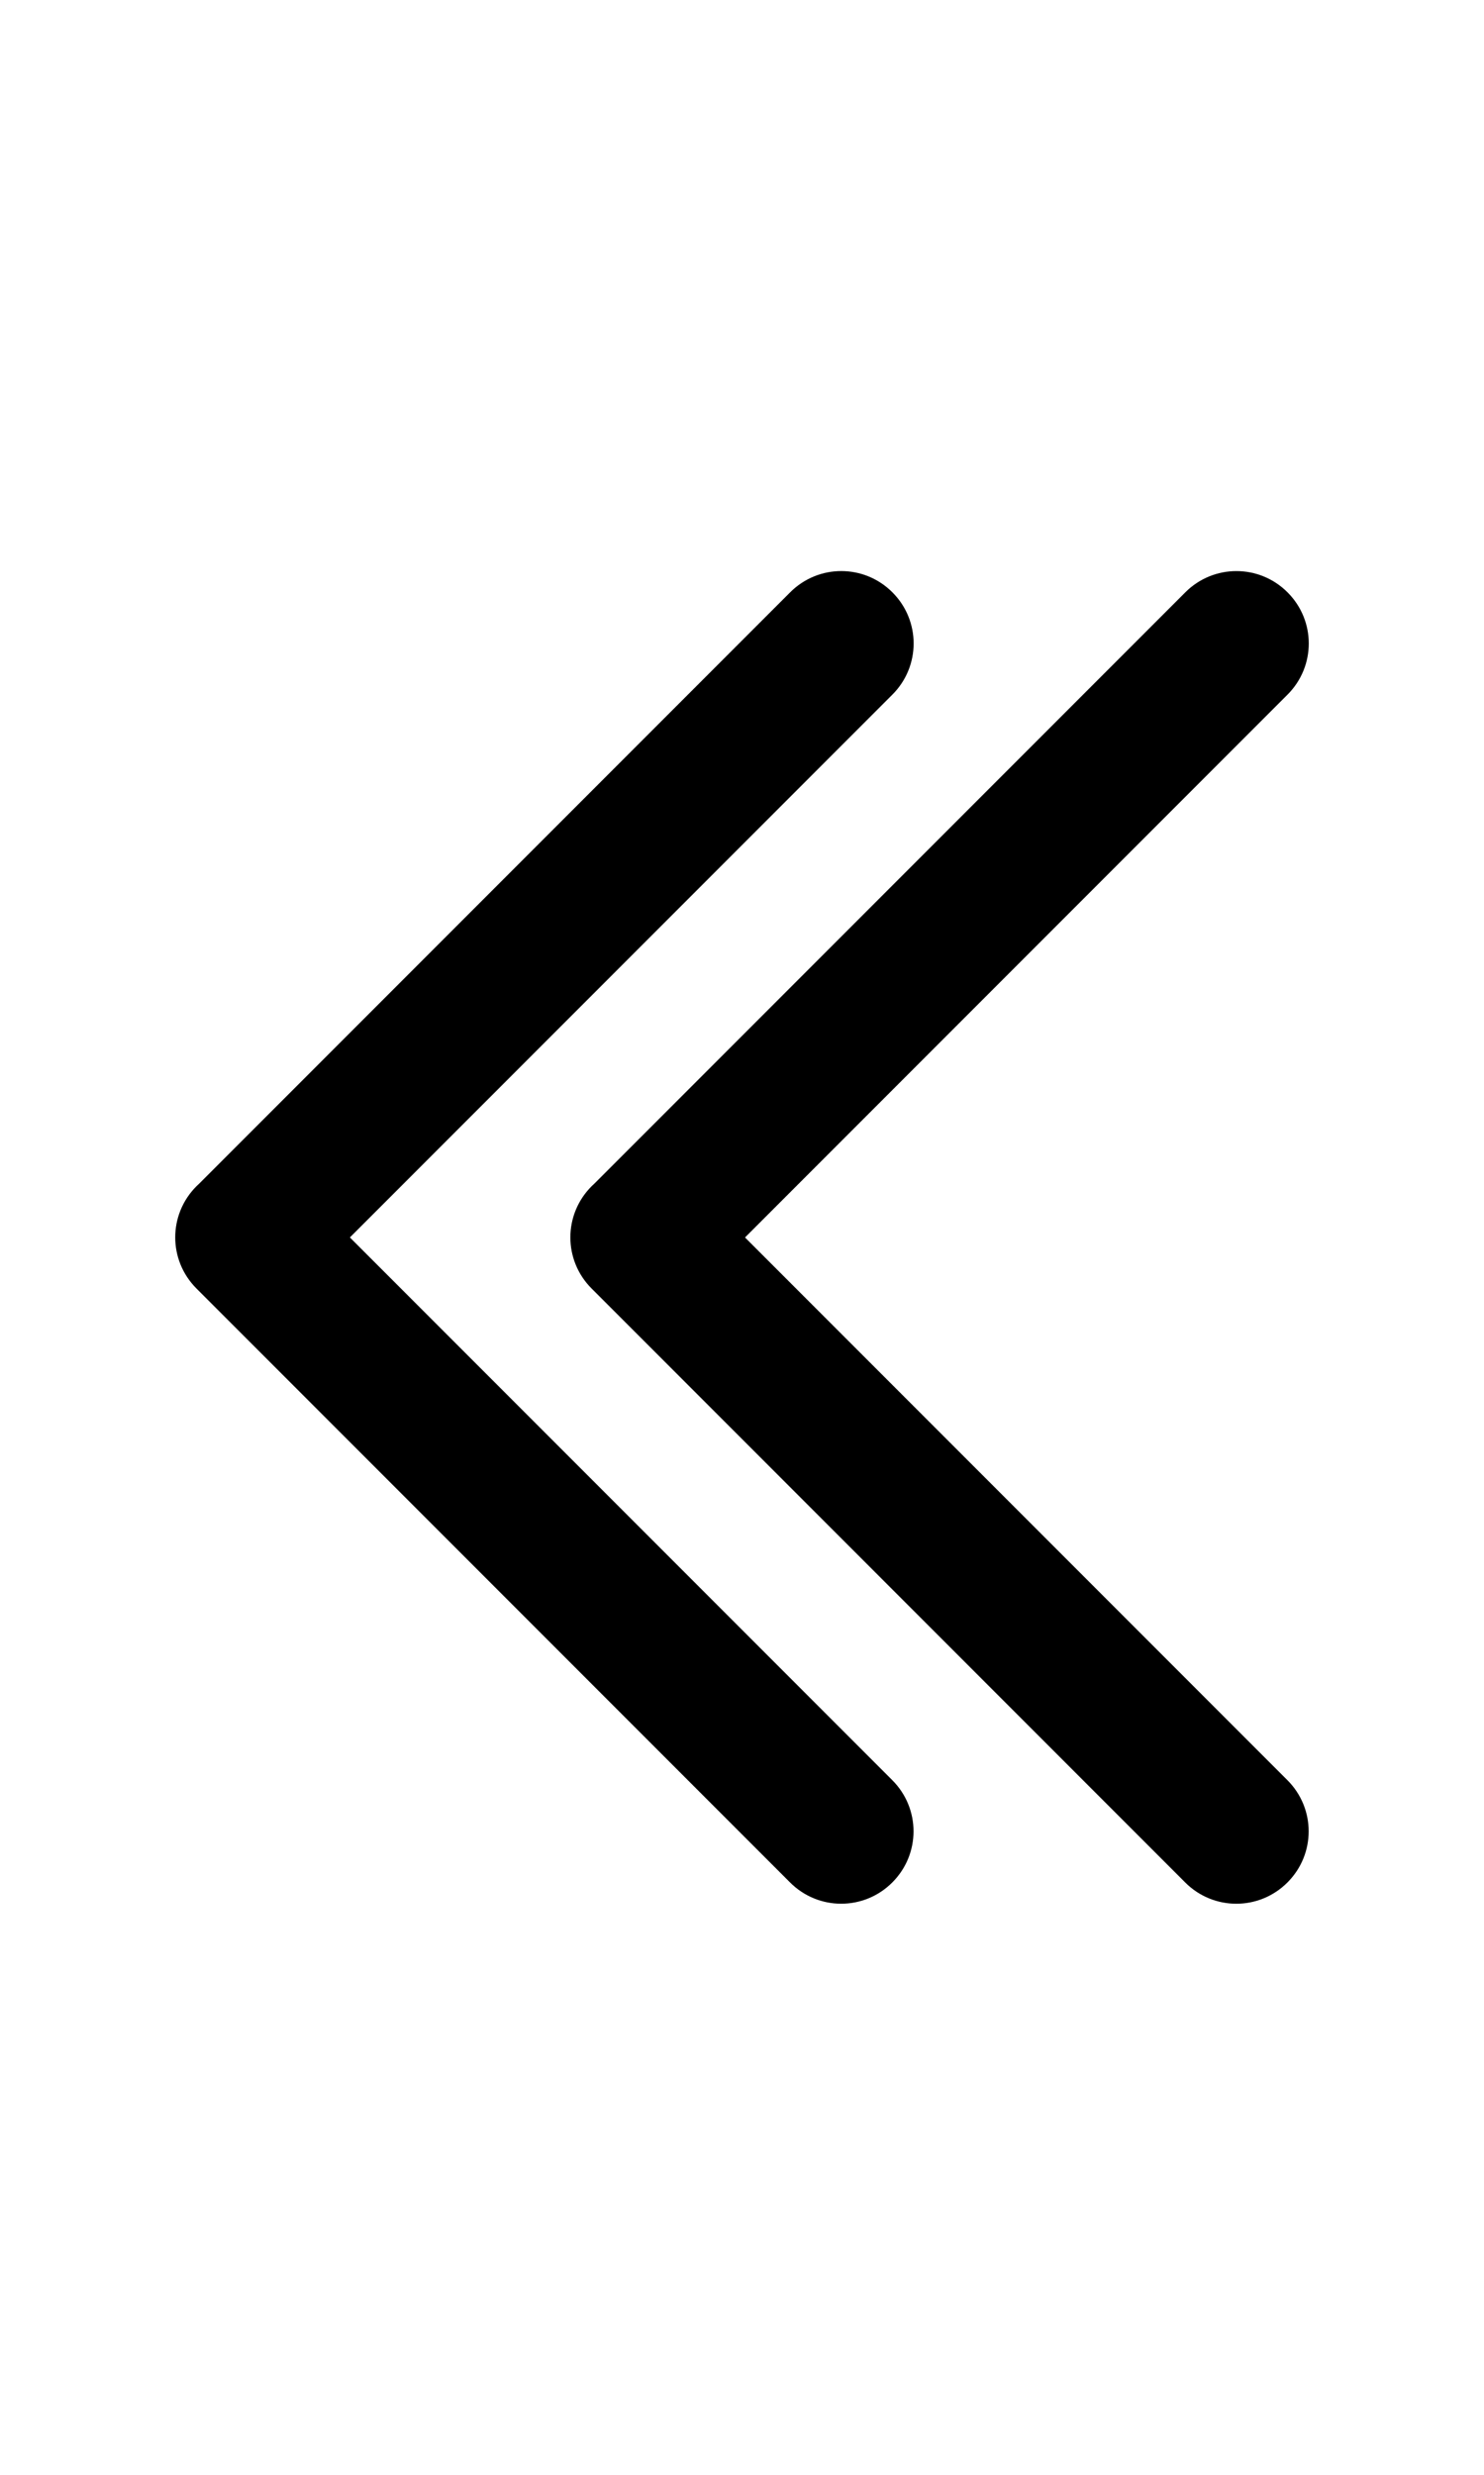 <?xml version="1.0" encoding="UTF-8" standalone="no"?>
<!-- Created with Inkscape (http://www.inkscape.org/) -->

<svg
   width="600"
   height="1000"
   viewBox="0 0 600 1000"
   id="svg4288"
   version="1.1"
   inkscape:version="1.2.1 (9c6d41e410, 2022-07-14)"
   sodipodi:docname="QUOTE_LEFT.svg"
   inkscape:export-filename="QUOTE_LEFT.png"
   inkscape:export-xdpi="17.280001"
   inkscape:export-ydpi="17.280001"
   xmlns:inkscape="http://www.inkscape.org/namespaces/inkscape"
   xmlns:sodipodi="http://sodipodi.sourceforge.net/DTD/sodipodi-0.dtd"
   xmlns="http://www.w3.org/2000/svg"
   xmlns:svg="http://www.w3.org/2000/svg"
   xmlns:rdf="http://www.w3.org/1999/02/22-rdf-syntax-ns#"
   xmlns:cc="http://creativecommons.org/ns#"
   xmlns:dc="http://purl.org/dc/elements/1.1/">
  <defs
     id="defs4290" />
  <sodipodi:namedview
     id="base"
     pagecolor="#ffffff"
     bordercolor="#666666"
     borderopacity="1.0"
     inkscape:pageopacity="0.0"
     inkscape:pageshadow="2"
     inkscape:zoom="0.5303301"
     inkscape:cx="51.854496"
     inkscape:cy="509.11687"
     inkscape:document-units="px"
     inkscape:current-layer="layer1"
     showgrid="false"
     inkscape:window-width="1635"
     inkscape:window-height="1001"
     inkscape:window-x="41"
     inkscape:window-y="-4"
     inkscape:window-maximized="1"
     units="px"
     showguides="true"
     inkscape:guide-bbox="true"
     inkscape:showpageshadow="2"
     inkscape:pagecheckerboard="0"
     inkscape:deskcolor="#d1d1d1">
    <sodipodi:guide
       position="-171.591,724.077"
       orientation="1,0"
       id="guide4149"
       inkscape:locked="false" />
  </sodipodi:namedview>
  <g
     inkscape:groupmode="layer"
     id="layer3"
     inkscape:label="Layer 3" />
  <g
     inkscape:groupmode="layer"
     id="layer1"
     inkscape:label="Layer 4"
     style="display:inline">
    <g
       id="g4169"
       transform="translate(-200.927,12.111)"
       style="stroke:none">
      <path
         id="rect4135"
         d="m 541.066,218.641 c -7.471,0 -14.941,2.861 -20.666,8.586 L 281.469,466.158 c -0.004,0.004 -0.009,0.008 -0.014,0.012 -0.371,0.335 -0.736,0.681 -1.094,1.039 -11.449,11.449 -11.449,29.885 0,41.334 l 240,240 c 11.449,11.449 29.883,11.449 41.332,0 11.449,-11.449 11.449,-29.885 0,-41.334 L 342.391,487.906 561.734,268.561 c 11.449,-11.449 11.449,-29.885 0,-41.334 -5.725,-5.725 -13.197,-8.586 -20.668,-8.586 z"
         style="fill:#000000;fill-opacity:1;stroke:none"
         inkscape:connector-curvature="0" />
      <path
         id="rect4135-5"
         d="m 700.825,218.648 c -7.471,0 -14.941,2.861 -20.666,8.586 L 441.227,466.166 c -0.004,0.004 -0.009,0.008 -0.014,0.012 -0.371,0.335 -0.736,0.681 -1.094,1.039 -11.449,11.449 -11.449,29.885 0,41.334 l 240,240 c 11.449,11.449 29.883,11.449 41.332,0 11.449,-11.449 11.449,-29.885 0,-41.334 L 502.149,487.914 721.493,268.568 c 11.449,-11.449 11.449,-29.885 0,-41.334 -5.725,-5.725 -13.197,-8.586 -20.668,-8.586 z"
         style="fill:#000000;fill-opacity:1;stroke:none"
         inkscape:connector-curvature="0" />
    </g>
  </g>
</svg>
